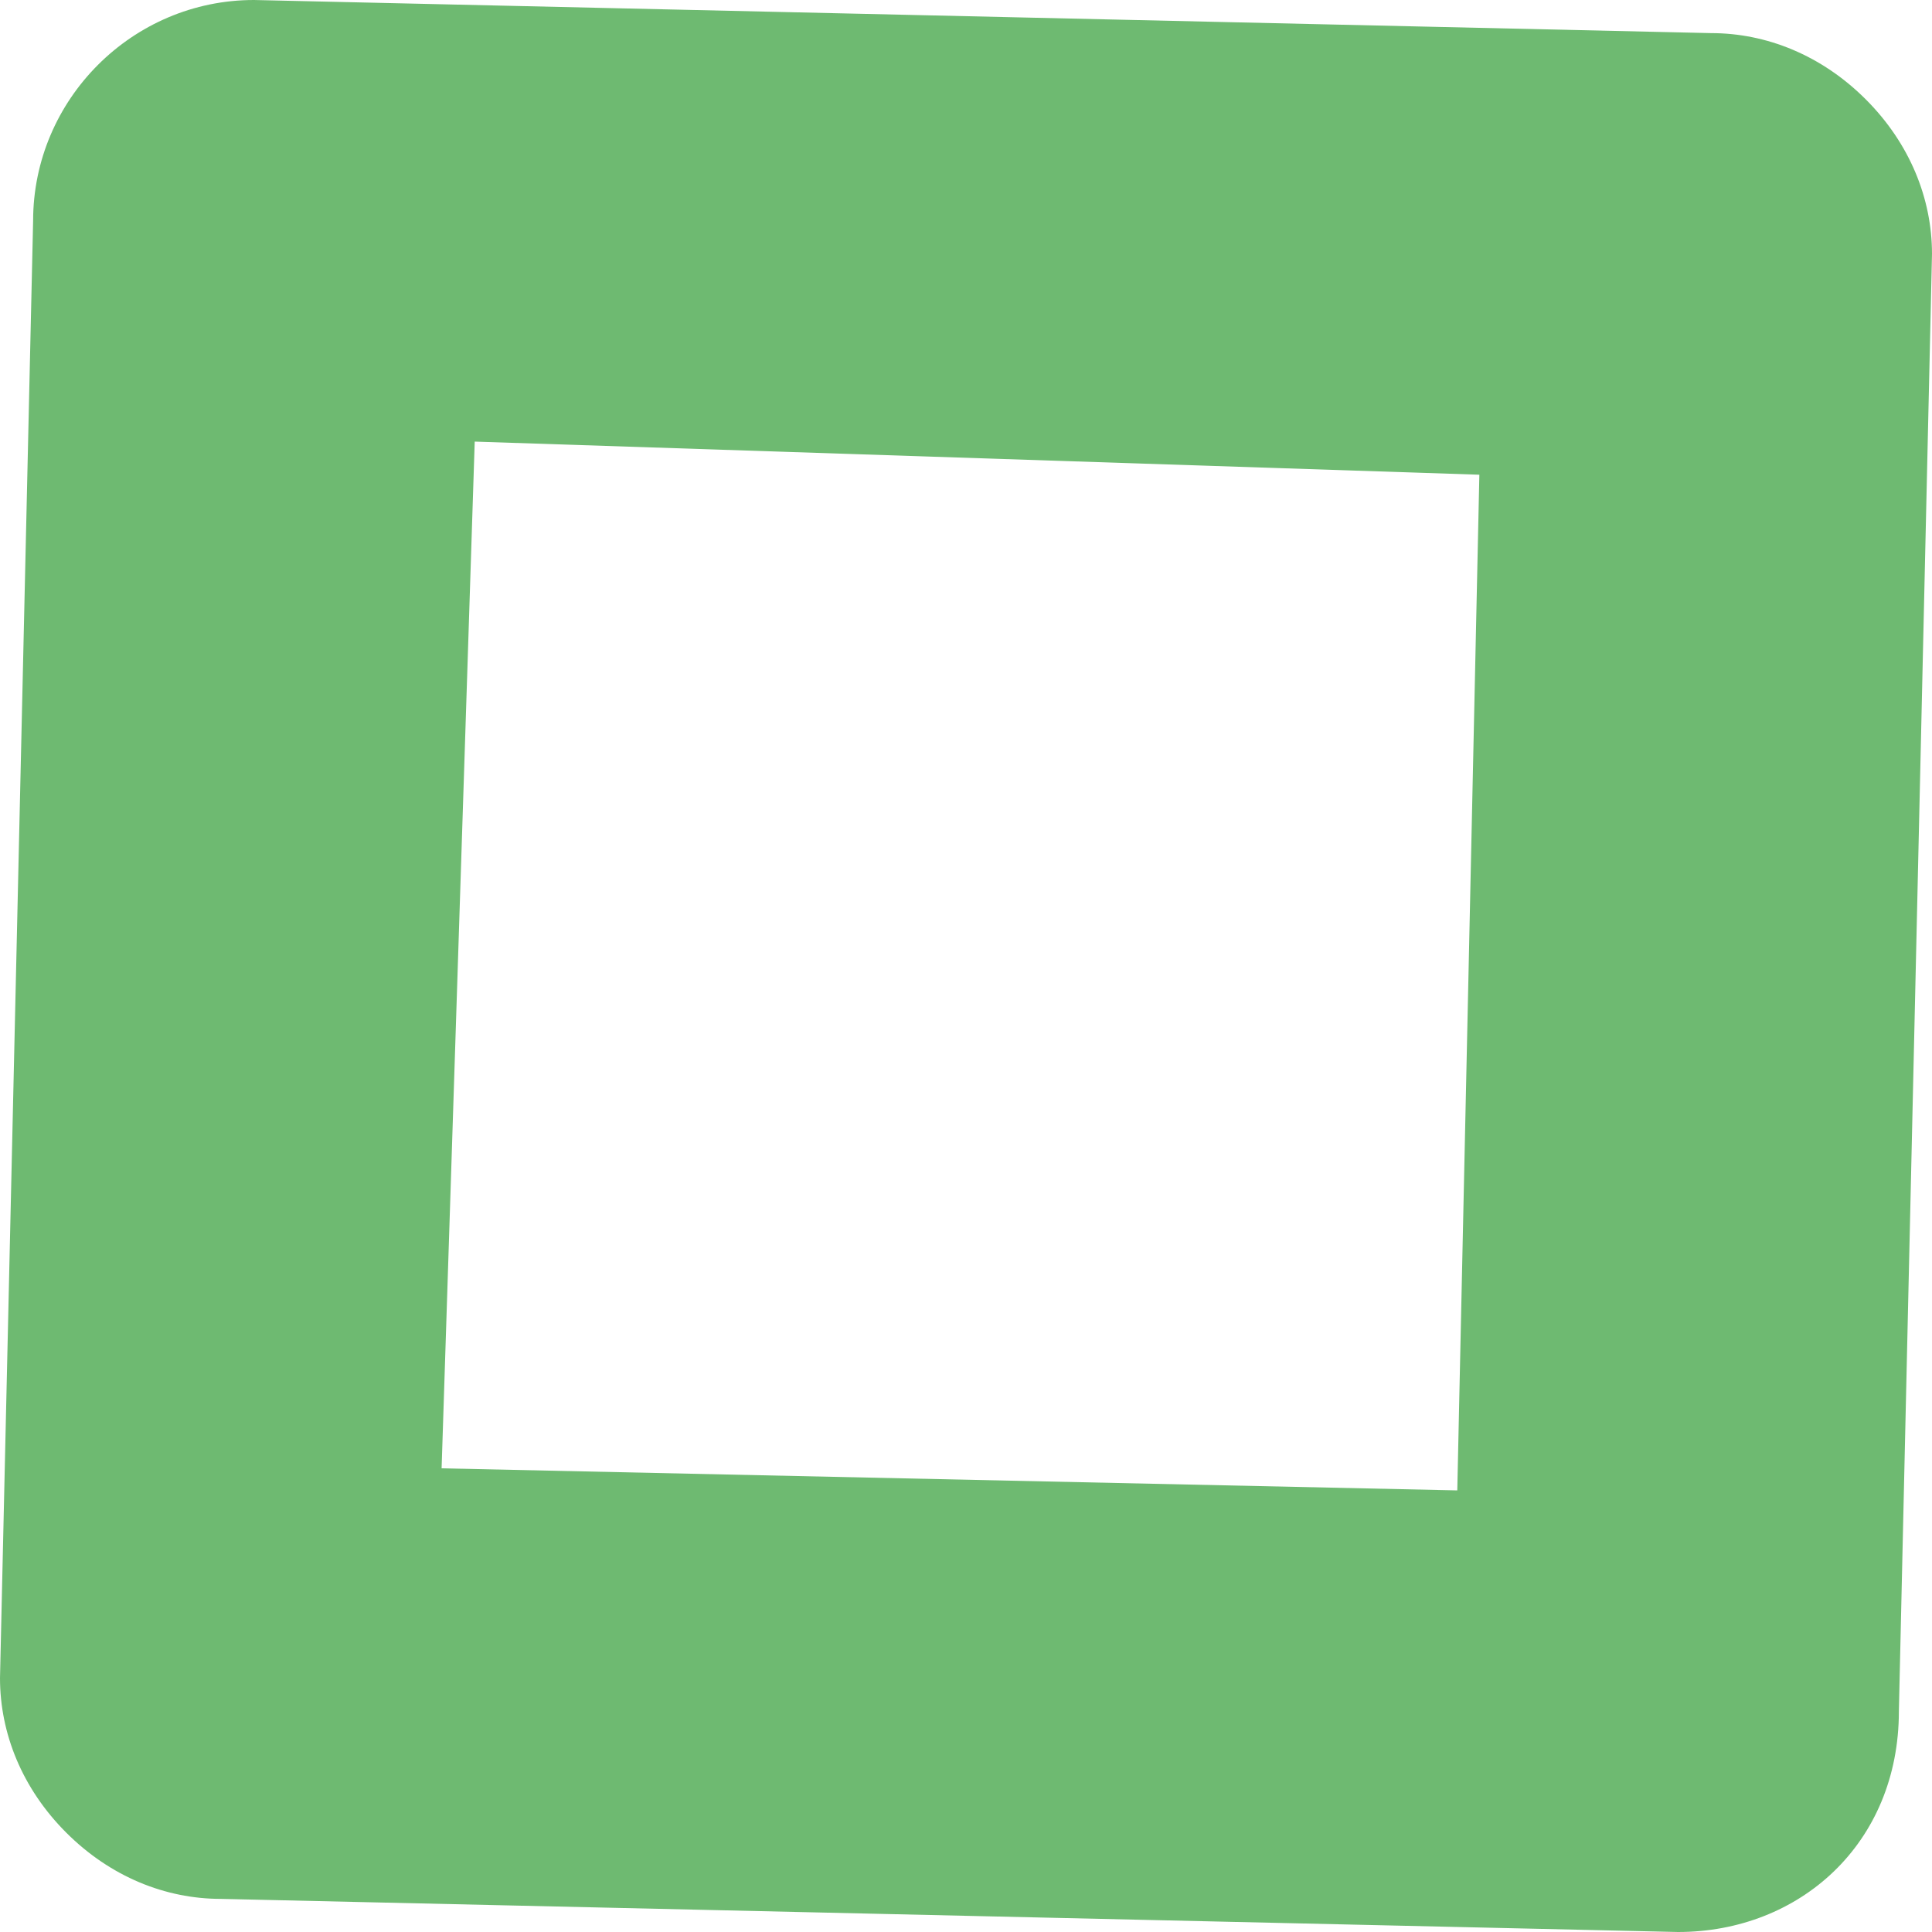 <?xml version="1.0" encoding="utf-8"?>
<!-- Generator: Adobe Illustrator 19.0.1, SVG Export Plug-In . SVG Version: 6.00 Build 0)  -->
<svg version="1.1" id="Слой_1" xmlns="http://www.w3.org/2000/svg" xmlns:xlink="http://www.w3.org/1999/xlink" x="0px" y="0px"
	 width="17.5px" height="17.5px" viewBox="0 0 17.5 17.5" style="enable-background:new 0 0 17.5 17.5;" xml:space="preserve">
<style type="text/css">
	.st0{fill:#6EBA71;}
</style>
<g>
	<path class="st0" d="M15.2,17.5C15.2,17.5,15.2,17.5,15.2,17.5L2,17.2c-0.5,0-1-0.2-1.4-0.6C0.2,16.2,0,15.7,0,15.2L0.3,2
		c0-1.1,0.9-2,2-2l13.2,0.3c0.5,0,1,0.2,1.4,0.6c0.4,0.4,0.6,0.9,0.6,1.4l-0.3,13.2C17.2,16.7,16.3,17.5,15.2,17.5z M4,13.3l9.2,0.2
		l0.2-9.2L4.3,4L4,13.3z"/>
</g>
</svg>
